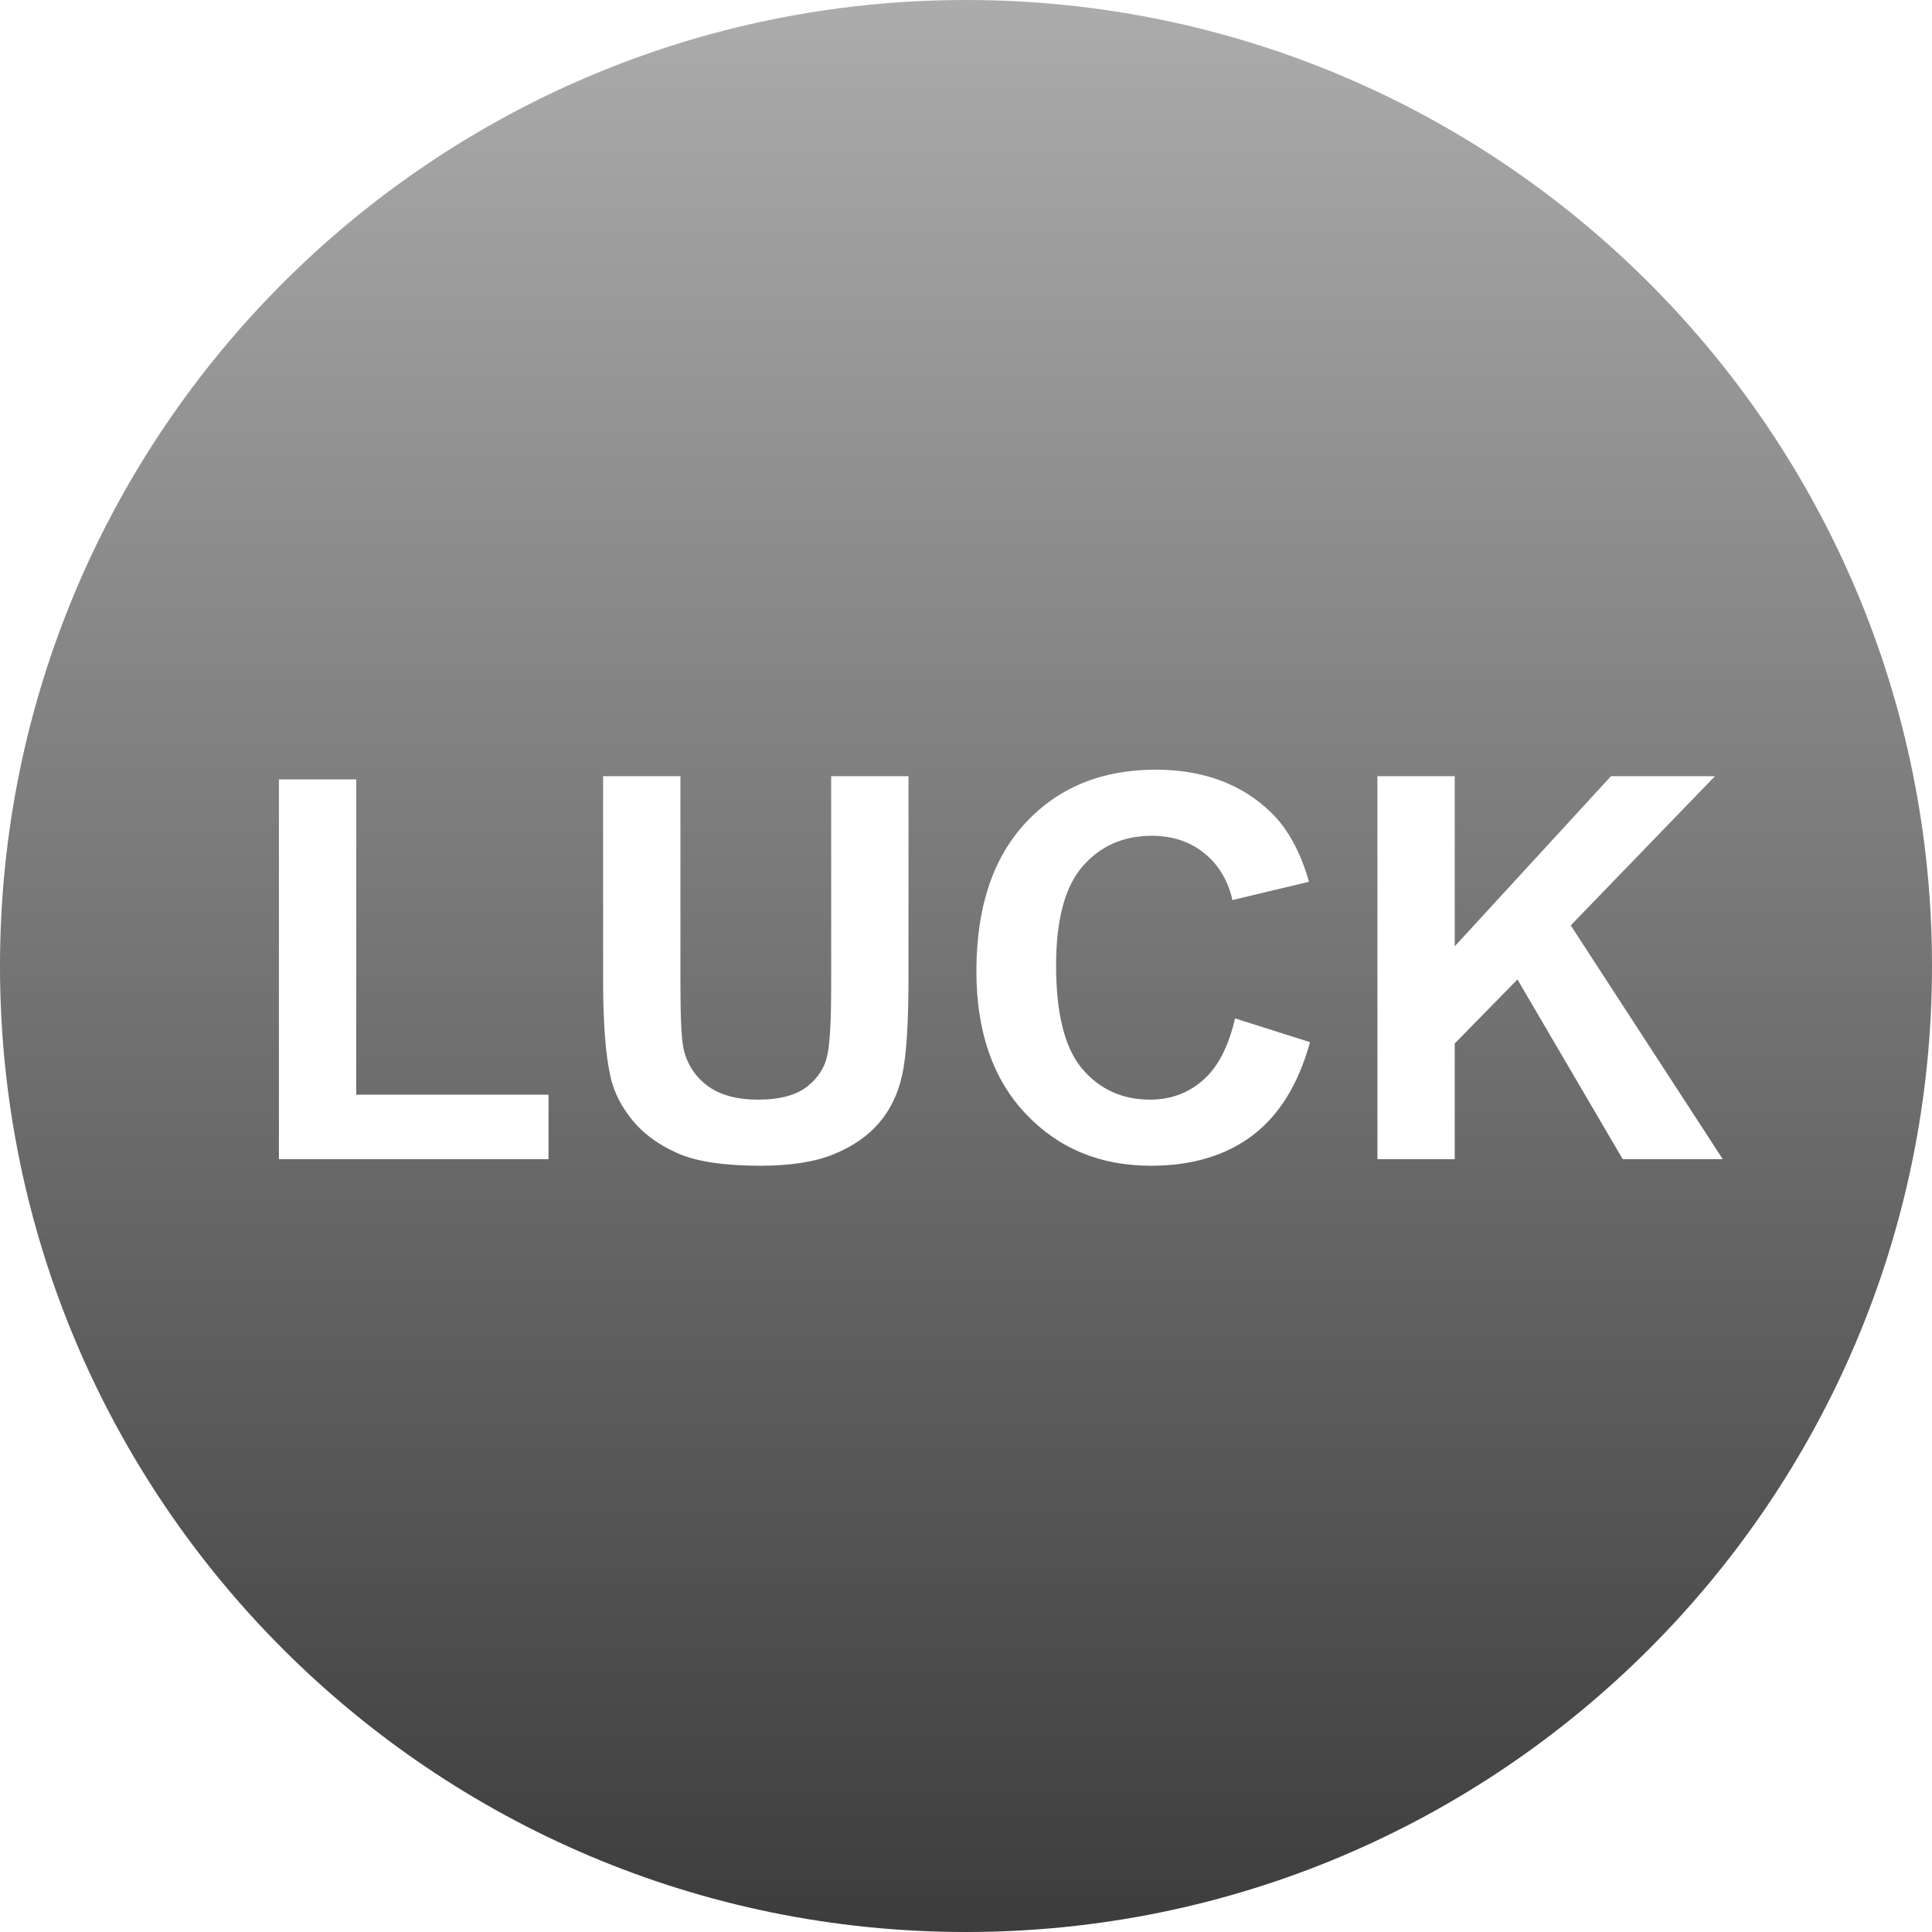 <svg width="65" height="65" viewBox="0 0 65 65" fill="none" xmlns="http://www.w3.org/2000/svg">
<path fill-rule="evenodd" clip-rule="evenodd" d="M32.5 0C14.551 0 0 14.551 0 32.5C0 50.449 14.551 65 32.5 65C50.449 65 65 50.449 65 32.5C65 14.551 50.449 0 32.5 0ZM9.384 39V26.221H11.985V36.829H18.454V39H9.384ZM20.291 26.115H22.892V33.094C22.892 34.201 22.925 34.919 22.989 35.247C23.101 35.774 23.366 36.198 23.785 36.517C24.203 36.836 24.776 36.996 25.503 36.996C26.241 36.996 26.798 36.845 27.173 36.544C27.548 36.242 27.773 35.871 27.849 35.432C27.926 34.992 27.964 34.263 27.964 33.243V26.115H30.565V32.883C30.565 34.43 30.495 35.523 30.354 36.161C30.214 36.8 29.954 37.339 29.576 37.778C29.199 38.218 28.693 38.568 28.06 38.829C27.428 39.089 26.601 39.22 25.582 39.22C24.351 39.22 23.418 39.078 22.783 38.794C22.147 38.509 21.644 38.14 21.275 37.686C20.906 37.232 20.663 36.756 20.546 36.258C20.376 35.52 20.291 34.43 20.291 32.988V26.115ZM41.552 34.263L44.074 35.062C43.687 36.469 43.044 37.513 42.145 38.196C41.245 38.878 40.104 39.22 38.722 39.22C37.011 39.22 35.604 38.635 34.503 37.466C33.401 36.297 32.85 34.699 32.85 32.672C32.85 30.527 33.404 28.862 34.512 27.675C35.619 26.489 37.075 25.895 38.88 25.895C40.456 25.895 41.736 26.361 42.721 27.293C43.306 27.844 43.746 28.635 44.039 29.666L41.464 30.281C41.311 29.613 40.993 29.086 40.51 28.699C40.027 28.312 39.439 28.119 38.748 28.119C37.793 28.119 37.018 28.462 36.423 29.148C35.828 29.833 35.531 30.943 35.531 32.478C35.531 34.107 35.824 35.268 36.41 35.959C36.996 36.65 37.758 36.996 38.695 36.996C39.387 36.996 39.981 36.776 40.479 36.337C40.977 35.898 41.335 35.206 41.552 34.263ZM46.342 39V26.115H48.943V31.837L54.199 26.115H57.697L52.846 31.134L57.961 39H54.595L51.053 32.953L48.943 35.106V39H46.342Z" fill="url(#paint0_linear)"/>
<defs>
<linearGradient id="paint0_linear" x2="1" gradientUnits="userSpaceOnUse" gradientTransform="translate(32.5) scale(65) rotate(90)">
<stop stop-color="#ACACAC"/>
<stop offset="1" stop-color="#3C3C3C"/>
</linearGradient>
</defs>
</svg>
